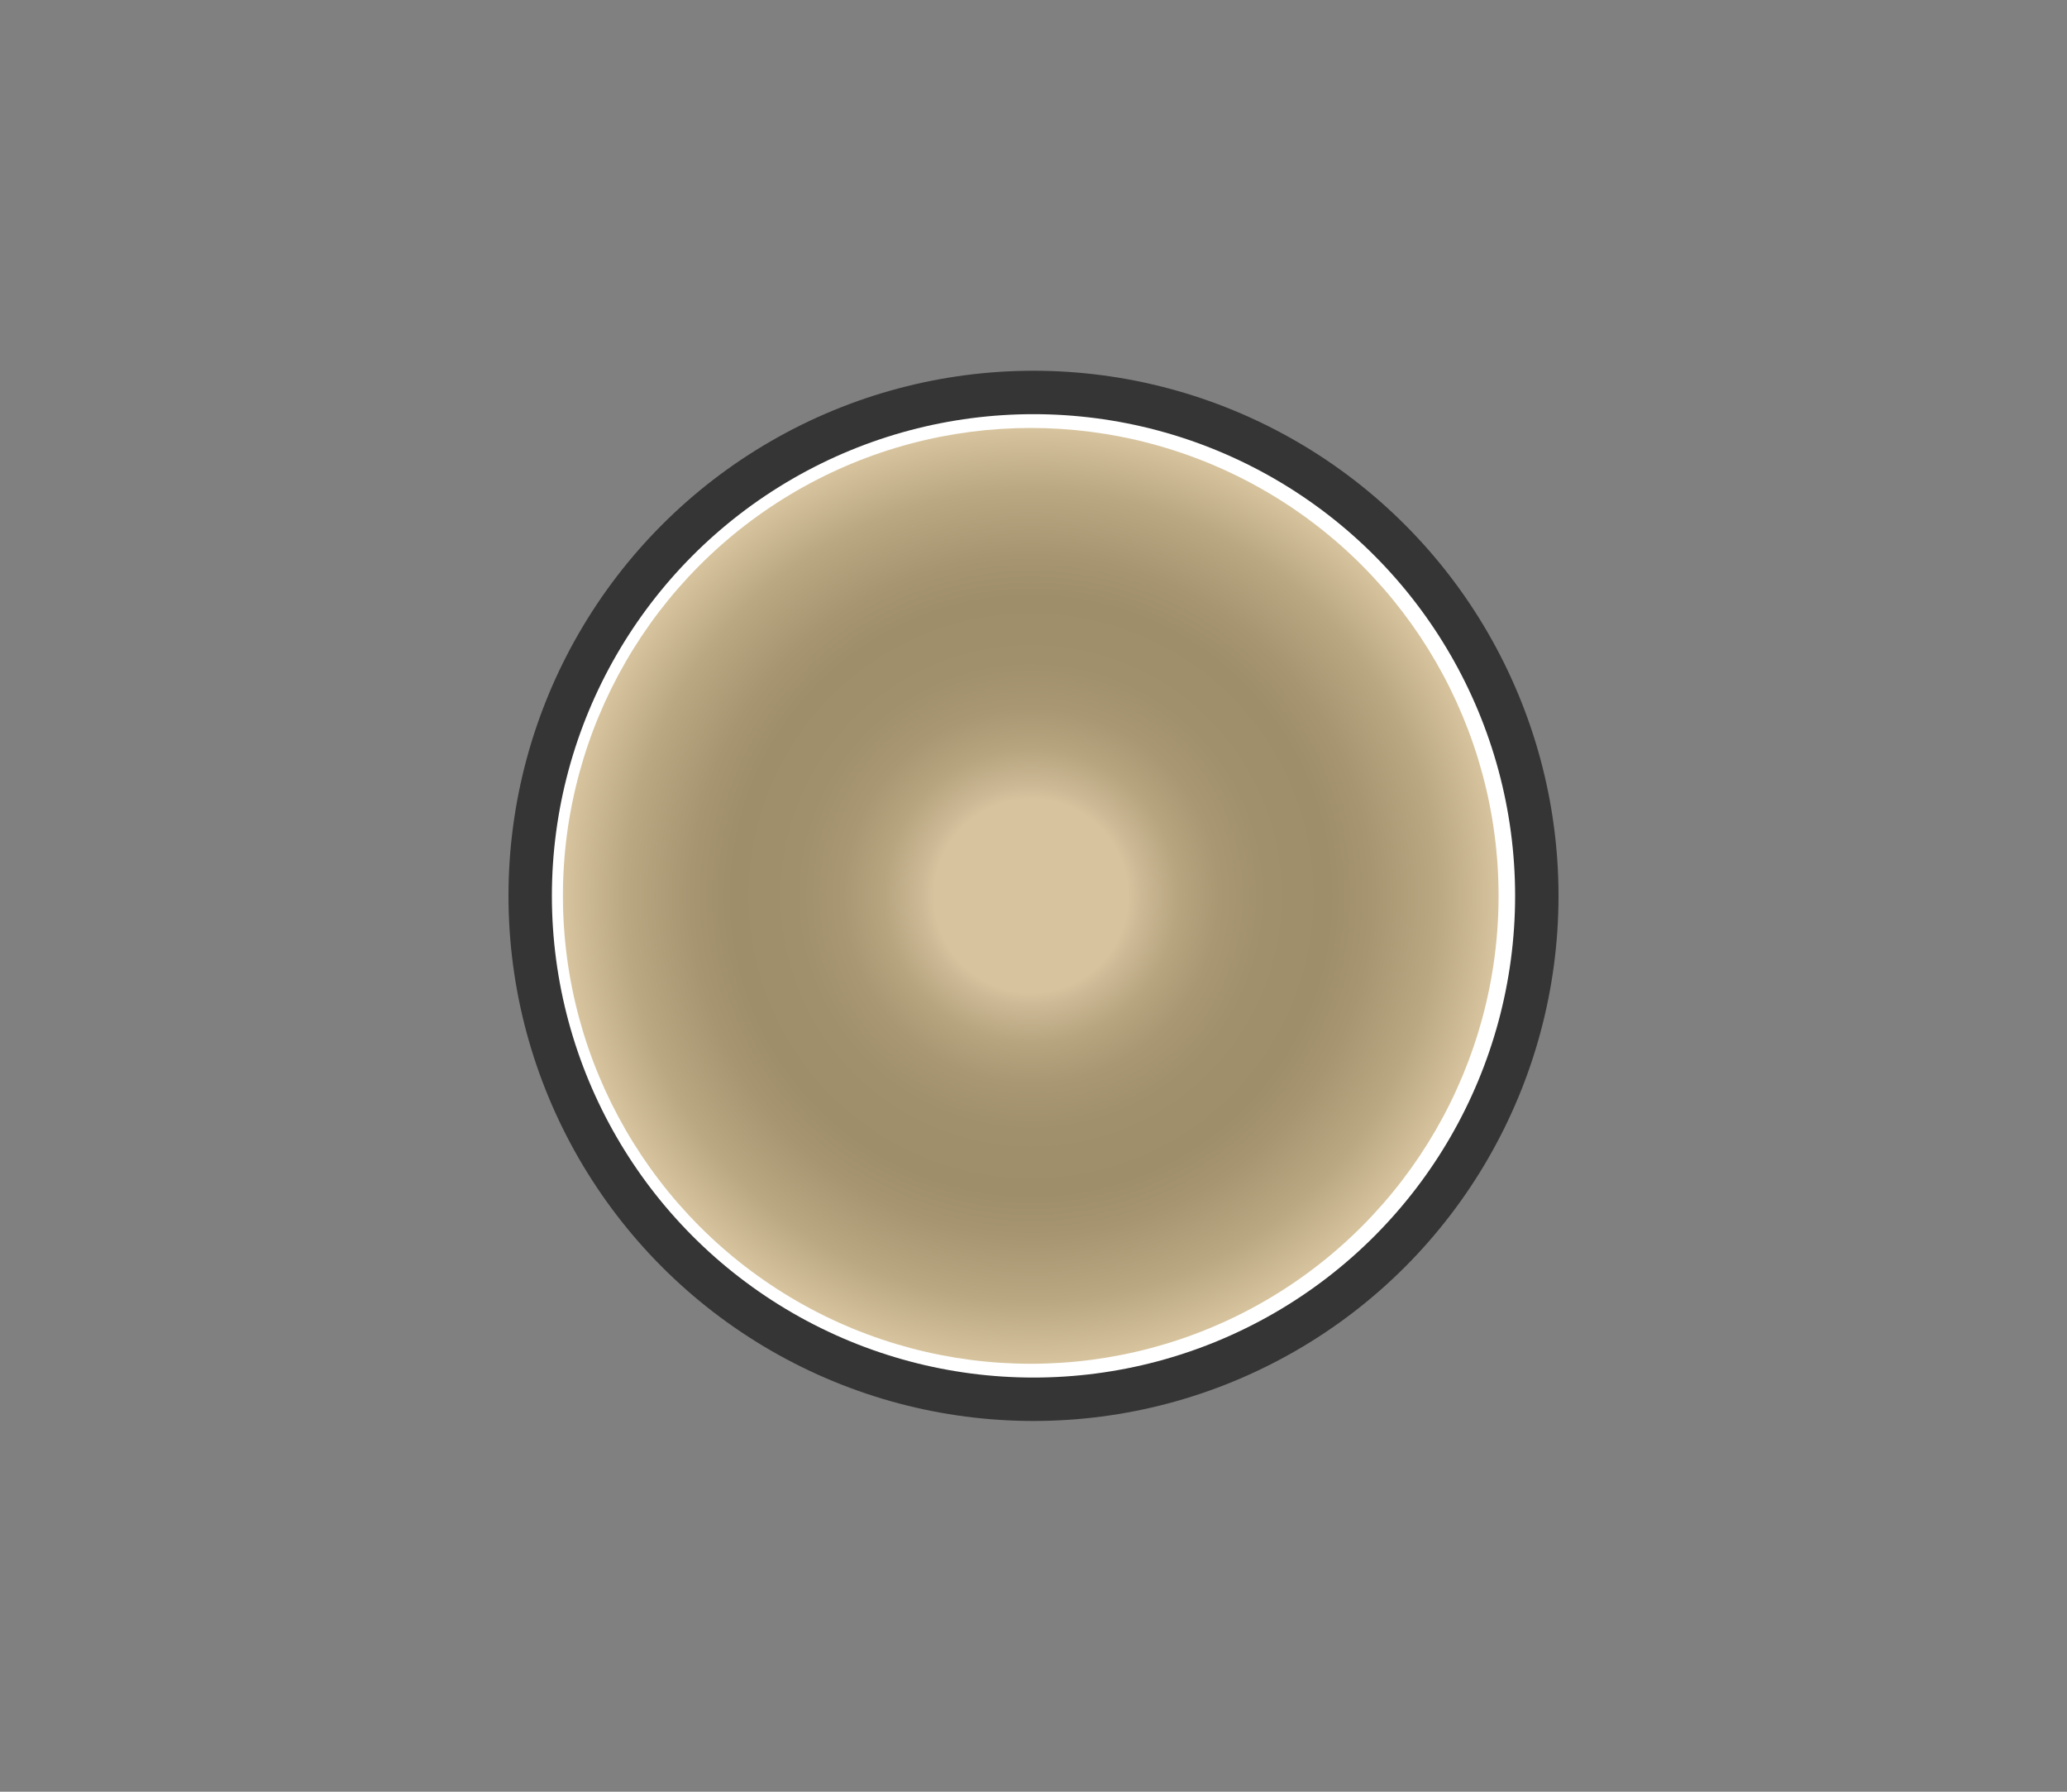 <?xml version="1.0" encoding="utf-8"?>
<!-- Generator: Adobe Illustrator 19.0.0, SVG Export Plug-In . SVG Version: 6.00 Build 0)  -->
<svg version="1.0" id="Calque_126" xmlns="http://www.w3.org/2000/svg" xmlns:xlink="http://www.w3.org/1999/xlink" x="0px" y="0px" width="300px" height="260px"
	 viewBox="0 0 300 260" style="enable-background:new 0 0 300 260;" xml:space="preserve">
<rect x="0" y="0" width="300" height="260" fill="#808080" stroke="none"/>
<style type="text/css">
	.st0{display:none;}
	.st1{display:inline;fill:#353535;}
	.st2{display:inline;fill:#FFFFFF;}
	.st3{display:inline;fill:url(#XMLID_3_);}
	.st4{fill:#353535;}
	.st5{fill:#FFFFFF;}
	.st6{fill:url(#XMLID_5_);}
	.st7{display:inline;fill:url(#XMLID_7_);}
	.st8{display:inline;fill:url(#XMLID_14_);}
	.st9{display:inline;fill:url(#XMLID_16_);}
	.st10{display:none;opacity:0.75;fill:url(#XMLID_17_);}
	.st11{display:inline;}
	.st12{fill:#383838;stroke:#383838;stroke-width:4;stroke-miterlimit:10;}
	.st13{fill:#383838;}
	.st14{fill:#939292;}
	.st15{fill:#DEDDDD;stroke:#383838;stroke-width:4;stroke-miterlimit:10;}
	.st16{display:inline;fill:#ABABAB;}
	.st17{display:inline;fill:none;stroke:#383838;stroke-width:4;stroke-miterlimit:10;}
</style>
<g id="Calque_133" class="st0">
	<circle id="XMLID_278_" class="st1" cx="150" cy="130" r="76.2"/>
	<circle id="XMLID_8_" class="st2" cx="150" cy="130" r="69.9"/>
	<radialGradient id="XMLID_3_" cx="149.646" cy="130" r="67.872" gradientUnits="userSpaceOnUse">
		<stop  offset="0.207" style="stop-color:#88CDEF"/>
		<stop  offset="0.247" style="stop-color:#77BAE1"/>
		<stop  offset="0.325" style="stop-color:#60A2CF"/>
		<stop  offset="0.41" style="stop-color:#5093C3"/>
		<stop  offset="0.506" style="stop-color:#478ABC"/>
		<stop  offset="0.638" style="stop-color:#4487BA"/>
		<stop  offset="0.716" style="stop-color:#4C8FC0"/>
		<stop  offset="0.84" style="stop-color:#64A6D2"/>
		<stop  offset="0.996" style="stop-color:#8FD6F6"/>
		<stop  offset="1" style="stop-color:#90D9F8"/>
	</radialGradient>
	<circle id="XMLID_6_" class="st3" cx="149.6" cy="130" r="67.9"/>
</g>
<g id="Calque_133_-_copie_2">
	<circle id="XMLID_72_" class="st4" cx="150" cy="130" r="76.2"/>
	<circle id="XMLID_71_" class="st5" cx="150" cy="130" r="69.9"/>
	<radialGradient id="XMLID_5_" cx="149.646" cy="130" r="67.872" gradientUnits="userSpaceOnUse">
		<stop  offset="0.207" style="stop-color:#D7C49F"/>
		<stop  offset="0.234" style="stop-color:#CDB995"/>
		<stop  offset="0.314" style="stop-color:#B7A580"/>
		<stop  offset="0.402" style="stop-color:#A99773"/>
		<stop  offset="0.502" style="stop-color:#A1906C"/>
		<stop  offset="0.638" style="stop-color:#9F8E6A"/>
		<stop  offset="0.727" style="stop-color:#A69570"/>
		<stop  offset="0.869" style="stop-color:#BAA883"/>
		<stop  offset="1" style="stop-color:#D7C49E"/>
	</radialGradient>
	<circle id="XMLID_70_" class="st6" cx="149.6" cy="130" r="67.9"/>
</g>
<g id="Calque_133_-_copie_3" class="st0">
	<circle id="XMLID_11_" class="st1" cx="150" cy="130" r="76.2"/>
	<circle id="XMLID_10_" class="st2" cx="150" cy="130" r="69.9"/>
	<radialGradient id="XMLID_7_" cx="149.646" cy="130" r="67.872" gradientUnits="userSpaceOnUse">
		<stop  offset="0.207" style="stop-color:#F04E4B"/>
		<stop  offset="0.265" style="stop-color:#CC3C39"/>
		<stop  offset="0.34" style="stop-color:#B12D2B"/>
		<stop  offset="0.421" style="stop-color:#9F2223"/>
		<stop  offset="0.512" style="stop-color:#951C1E"/>
		<stop  offset="0.638" style="stop-color:#921A1D"/>
		<stop  offset="0.713" style="stop-color:#9B2021"/>
		<stop  offset="0.834" style="stop-color:#B52F2E"/>
		<stop  offset="0.985" style="stop-color:#E64B48"/>
		<stop  offset="1" style="stop-color:#F04F4B"/>
	</radialGradient>
	<circle id="XMLID_9_" class="st7" cx="149.6" cy="130" r="67.9"/>
</g>
<g id="Calque_133_-_copie_4" class="st0">
	<circle id="XMLID_66_" class="st1" cx="150" cy="130" r="76.2"/>
	<circle id="XMLID_65_" class="st2" cx="150" cy="130" r="69.9"/>
	<radialGradient id="XMLID_14_" cx="149.646" cy="130" r="67.872" gradientUnits="userSpaceOnUse">
		<stop  offset="0.207" style="stop-color:#C5539F"/>
		<stop  offset="0.223" style="stop-color:#BF4F9C"/>
		<stop  offset="0.289" style="stop-color:#AB4195"/>
		<stop  offset="0.36" style="stop-color:#9B3791"/>
		<stop  offset="0.437" style="stop-color:#91308E"/>
		<stop  offset="0.524" style="stop-color:#8B2D8C"/>
		<stop  offset="0.643" style="stop-color:#892B8C"/>
		<stop  offset="0.709" style="stop-color:#8F2F8D"/>
		<stop  offset="0.815" style="stop-color:#9E3992"/>
		<stop  offset="0.947" style="stop-color:#B84A9A"/>
		<stop  offset="1" style="stop-color:#C5539F"/>
	</radialGradient>
	<circle id="XMLID_64_" class="st8" cx="149.6" cy="130" r="67.9"/>
</g>
<g id="Calque_133_-_copie_5" class="st0">
	<circle id="XMLID_35_" class="st1" cx="150" cy="130" r="76.2"/>
	<circle id="XMLID_34_" class="st2" cx="150" cy="130" r="69.9"/>
	<radialGradient id="XMLID_16_" cx="149.646" cy="130" r="67.872" gradientUnits="userSpaceOnUse">
		<stop  offset="0.207" style="stop-color:#7C7C7C"/>
		<stop  offset="0.237" style="stop-color:#727272"/>
		<stop  offset="0.318" style="stop-color:#5B5B5B"/>
		<stop  offset="0.406" style="stop-color:#4B4B4B"/>
		<stop  offset="0.506" style="stop-color:#424242"/>
		<stop  offset="0.643" style="stop-color:#3F3F3F"/>
		<stop  offset="0.729" style="stop-color:#484848"/>
		<stop  offset="0.866" style="stop-color:#5F5F5F"/>
		<stop  offset="1" style="stop-color:#7C7C7C"/>
	</radialGradient>
	<circle id="XMLID_33_" class="st9" cx="149.6" cy="130" r="67.9"/>
</g>
<linearGradient id="XMLID_17_" gradientUnits="userSpaceOnUse" x1="101.782" y1="182.346" x2="196.991" y2="182.346">
	<stop  offset="0" style="stop-color:#4D4D4F;stop-opacity:6.000000e-002"/>
	<stop  offset="2.540201e-003" style="stop-color:#4E4E50;stop-opacity:6.477558e-002"/>
	<stop  offset="6.197754e-002" style="stop-color:#555354;stop-opacity:0.176"/>
	<stop  offset="0.124" style="stop-color:#585657;stop-opacity:0.293"/>
	<stop  offset="0.188" style="stop-color:#575657;stop-opacity:0.414"/>
	<stop  offset="0.255" style="stop-color:#535355;stop-opacity:0.54"/>
	<stop  offset="0.326" style="stop-color:#505051;stop-opacity:0.673"/>
	<stop  offset="0.404" style="stop-color:#4D4D4F;stop-opacity:0.819"/>
	<stop  offset="0.5" style="stop-color:#4D4D4F"/>
	<stop  offset="0.597" style="stop-color:#4D4D4F;stop-opacity:0.807"/>
	<stop  offset="0.674" style="stop-color:#505051;stop-opacity:0.652"/>
	<stop  offset="0.745" style="stop-color:#535355;stop-opacity:0.51"/>
	<stop  offset="0.812" style="stop-color:#575657;stop-opacity:0.376"/>
	<stop  offset="0.876" style="stop-color:#585657;stop-opacity:0.248"/>
	<stop  offset="0.938" style="stop-color:#555354;stop-opacity:0.124"/>
	<stop  offset="0.998" style="stop-color:#4E4E50;stop-opacity:5.080402e-003"/>
	<stop  offset="1" style="stop-color:#4D4D4F;stop-opacity:0"/>
</linearGradient>
<path id="XMLID_40_" class="st10" d="M150.2,197.9c18.3,0,34.9-7.5,46.8-19.5l-12.8-11.5l-32.6,16.5l-39-14.3l-10.8,9.1
	C113.8,190.4,131.7,197.9,150.2,197.9z"/>
<g id="factory" class="st0">
	<g id="Calque_4_-_copie_3" class="st11">
		<path id="XMLID_58_" class="st12" d="M215.1,137.7c0.3-2.5,0.5-5.1,0.5-7.7c0-2.6-0.2-5.2-0.5-7.7h-21.2
			c-1.2-6.6-3.8-12.8-7.5-18.1l15-15c-1.6-2-3.3-3.9-5.1-5.8s-3.8-3.6-5.8-5.1l-15,15c-5.3-3.7-11.4-6.3-18.1-7.5V64.6
			c-2.5-0.3-5.1-0.5-7.7-0.5s-5.2,0.2-7.7,0.5v21.2c-6.6,1.2-12.8,3.8-18.1,7.5l-15-15c-2,1.6-3.9,3.3-5.8,5.1s-3.6,3.8-5.1,5.8
			l15,15c-3.7,5.3-6.3,11.4-7.5,18.1H84.2c-0.3,2.5-0.5,5.1-0.5,7.7c0,2.6,0.2,5.2,0.5,7.7h21.2c1.2,6.6,3.8,12.8,7.5,18.1l-15,15
			c1.6,2,3.3,3.9,5.1,5.8c1.9,1.9,3.8,3.6,5.8,5.1l15-15c5.3,3.7,11.4,6.3,18.1,7.5v21.2c2.5,0.3,5.1,0.5,7.7,0.5s5.2-0.2,7.7-0.5
			v-21.2c6.6-1.2,12.8-3.8,18.1-7.5l15,15c2-1.6,3.9-3.3,5.8-5.1c1.9-1.9,3.6-3.8,5.1-5.8l-15-15c3.7-5.3,6.3-11.4,7.5-18.1H215.1z
			 M149.7,153c-12.7,0-23-10.3-23-23c0-12.7,10.3-23,23-23s23,10.3,23,23C172.7,142.7,162.4,153,149.7,153z"/>
		<path id="XMLID_55_" class="st13" d="M149.5,75.1c-30.3,0-54.9,24.6-54.9,54.9c0,30.3,24.6,54.9,54.9,54.9s54.9-24.6,54.9-54.9
			C204.4,99.7,179.8,75.1,149.5,75.1z M149.7,153c-12.7,0-23-10.3-23-23c0-12.7,10.3-23,23-23s23,10.3,23,23
			C172.7,142.7,162.4,153,149.7,153z"/>
	</g>
	<g id="Calque_4_-_copie_2" class="st11">
		<g id="XMLID_2_">
			<path id="XMLID_21_" class="st14" d="M149.7,78.8c-28.2,0-51.2,22.9-51.2,51.2c0,28.2,22.9,51.2,51.2,51.2s51.2-22.9,51.2-51.2
				C200.8,101.8,177.9,78.8,149.7,78.8z M149.7,174.1c-24.4,0-44.1-19.8-44.1-44.1c0-24.4,19.8-44.1,44.1-44.1s44.1,19.8,44.1,44.1
				C193.8,154.4,174,174.1,149.7,174.1z"/>
		</g>
		<path id="XMLID_29_" class="st15" d="M215.6,129.9c0-4.2-3.5-7.7-7.8-7.7H200c-3.4,0-6.5-2.2-7.5-5.5c-0.8-2.7-1.9-5.2-3.2-7.7
			c-1.6-3-1.1-6.8,1.4-9.2l5.5-5.5c3-3,3.1-7.9,0.1-10.9c0,0,0,0-0.1-0.1c0,0,0,0-0.1-0.1c-3-3-7.9-2.9-10.9,0.1l-5.5,5.5
			c-2.4,2.4-6.2,3-9.2,1.4c-2.4-1.3-5-2.4-7.7-3.2c-3.3-1-5.5-4.1-5.5-7.5v-7.7c0-4.2-3.4-7.8-7.7-7.8c0,0-0.1,0-0.1,0s-0.1,0-0.1,0
			c-4.2,0-7.7,3.5-7.7,7.8v7.7c0,3.4-2.2,6.5-5.5,7.5c-2.7,0.8-5.2,1.9-7.7,3.2c-3,1.6-6.8,1.1-9.2-1.4l-5.5-5.5
			c-3-3-7.9-3.1-10.9-0.1c0,0,0,0-0.1,0.1c0,0,0,0-0.1,0.1c-3,3-2.9,7.9,0.1,10.9l5.5,5.5c2.4,2.4,3,6.2,1.4,9.2
			c-1.3,2.4-2.4,5-3.2,7.7c-1,3.3-4.1,5.5-7.5,5.5h-7.7c-4.2,0-7.8,3.4-7.8,7.7c0,0,0,0.1,0,0.1s0,0.1,0,0.1c0,4.2,3.5,7.7,7.8,7.7
			h7.7c3.4,0,6.5,2.2,7.5,5.5c0.8,2.7,1.9,5.2,3.2,7.7c1.6,3,1.1,6.8-1.4,9.2l-5.5,5.5c-3,3-3.1,7.9-0.1,10.9c0,0,0,0,0.1,0.1
			c0,0,0,0,0.1,0.1c3,3,7.9,2.9,10.9-0.1l5.5-5.5c2.4-2.4,6.2-3,9.2-1.4c2.4,1.3,5,2.4,7.7,3.2c3.3,1,5.5,4.1,5.5,7.5v7.7
			c0,4.2,3.4,7.8,7.7,7.8c0,0,0.1,0,0.1,0s0.1,0,0.1,0c4.2,0,7.7-3.5,7.7-7.8v-7.7c0-3.4,2.2-6.5,5.5-7.5c2.7-0.8,5.2-1.9,7.7-3.2
			c3-1.6,6.8-1.1,9.2,1.4l5.5,5.5c3,3,7.9,3.1,10.9,0.1c0,0,0,0,0.1-0.1c0,0,0,0,0.1-0.1c3-3,2.9-7.9-0.1-10.9l-5.5-5.5
			c-2.4-2.4-3-6.2-1.4-9.2c1.3-2.4,2.4-5,3.2-7.7c1-3.3,4.1-5.5,7.5-5.5h7.7c4.2,0,7.8-3.4,7.8-7.7
			C215.6,130.1,215.6,130,215.6,129.9C215.6,130,215.6,129.9,215.6,129.9z M149.7,153c-12.7,0-23-10.3-23-23c0-12.7,10.3-23,23-23
			s23,10.3,23,23C172.7,142.7,162.4,153,149.7,153z"/>
	</g>
</g>
<g id="Calque_12" class="st0">
	<path id="XMLID_30_" class="st16" d="M149.7,96.3c-18.6,0-33.7,15.1-33.7,33.7c0,18.6,15.1,33.7,33.7,33.7s33.7-15.1,33.7-33.7
		C183.4,111.4,168.3,96.3,149.7,96.3z M149.7,153c-12.7,0-23-10.3-23-23c0-12.7,10.3-23,23-23s23,10.3,23,23
		C172.7,142.7,162.4,153,149.7,153z"/>
	<g id="Calque_10_-_copie" class="st11">
		<polygon id="XMLID_47_" class="st13" points="145.7,119.2 153.9,119.2 160.5,110 154.5,107.2 149.2,107 144.2,107.3 138.8,109.9 
					"/>
		<polygon id="XMLID_46_" class="st13" points="143.9,139.2 139,132.7 127.7,132.9 129,139.3 132,143.6 135.3,147.5 140.6,150.3 		
			"/>
		<polygon id="XMLID_45_" class="st13" points="155.1,139.2 159.9,132.7 171.3,132.9 169.9,139.3 166.9,143.6 163.7,147.5 
			158.4,150.3 		"/>
	</g>
	<circle id="XMLID_4_" class="st17" cx="149.5" cy="130" r="23.2"/>
</g>
</svg>
